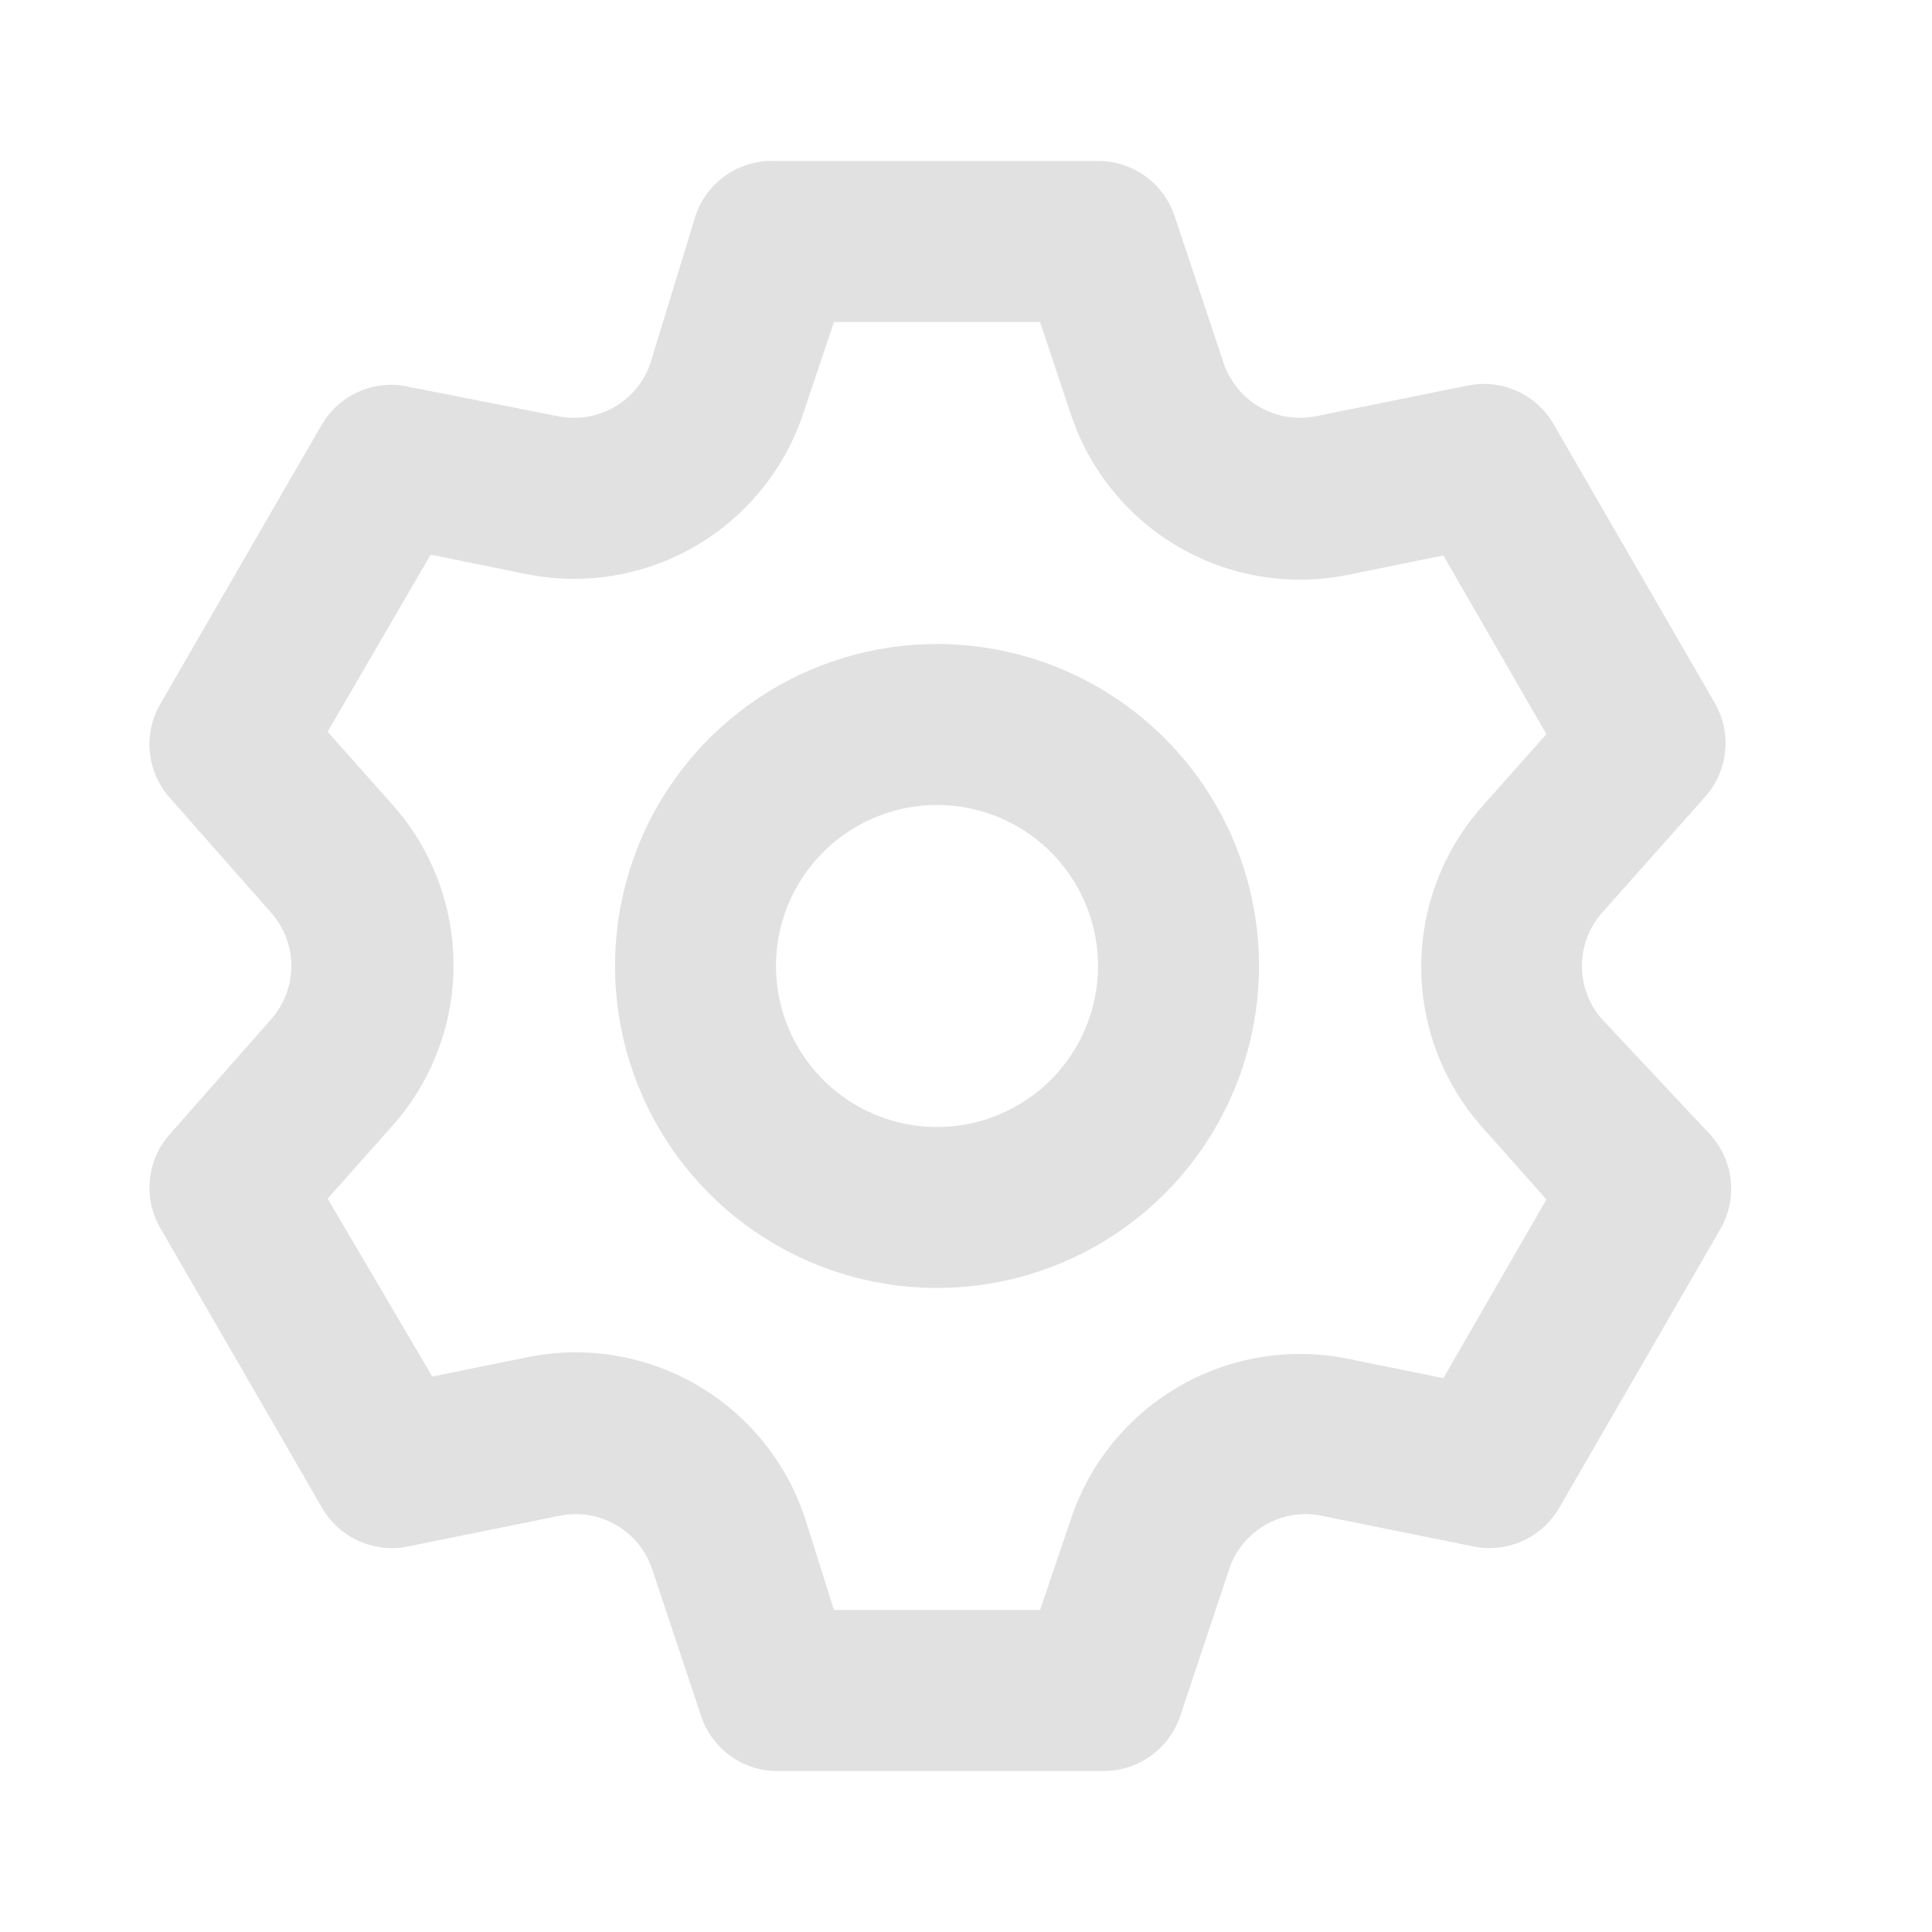 <svg width="24" height="24" viewBox="0 0 24 24" fill="none" xmlns="http://www.w3.org/2000/svg">
<path d="M19.9 12.66C19.74 12.477 19.651 12.243 19.651 12C19.651 11.757 19.74 11.522 19.9 11.34L21.18 9.9C21.321 9.743 21.409 9.545 21.43 9.334C21.452 9.124 21.406 8.913 21.3 8.73L19.3 5.27C19.195 5.087 19.035 4.943 18.843 4.857C18.651 4.77 18.436 4.747 18.23 4.79L16.35 5.17C16.111 5.219 15.862 5.179 15.65 5.058C15.438 4.936 15.278 4.741 15.2 4.51L14.59 2.68C14.523 2.481 14.395 2.309 14.225 2.187C14.054 2.065 13.85 1.999 13.64 2H9.64C9.422 1.989 9.206 2.049 9.025 2.172C8.845 2.294 8.709 2.473 8.64 2.68L8.08 4.51C8.002 4.741 7.842 4.936 7.63 5.058C7.418 5.179 7.169 5.219 6.93 5.17L5 4.79C4.804 4.762 4.605 4.793 4.427 4.879C4.249 4.964 4.101 5.1 4 5.27L2 8.73C1.891 8.911 1.842 9.121 1.86 9.331C1.878 9.541 1.962 9.74 2.1 9.9L3.37 11.34C3.53 11.522 3.619 11.757 3.619 12C3.619 12.243 3.53 12.477 3.37 12.66L2.1 14.1C1.962 14.259 1.878 14.459 1.86 14.669C1.842 14.879 1.891 15.089 2 15.27L4 18.73C4.105 18.912 4.265 19.057 4.457 19.143C4.649 19.229 4.864 19.253 5.07 19.21L6.95 18.83C7.189 18.78 7.438 18.82 7.65 18.942C7.862 19.064 8.022 19.258 8.1 19.49L8.71 21.32C8.779 21.527 8.915 21.705 9.095 21.828C9.276 21.951 9.492 22.011 9.71 22H13.71C13.919 22 14.124 21.935 14.294 21.813C14.465 21.691 14.593 21.518 14.66 21.32L15.27 19.49C15.348 19.258 15.508 19.064 15.72 18.942C15.932 18.82 16.181 18.78 16.42 18.83L18.3 19.21C18.506 19.253 18.721 19.229 18.913 19.143C19.105 19.057 19.265 18.912 19.37 18.73L21.37 15.27C21.476 15.087 21.522 14.876 21.5 14.665C21.479 14.455 21.391 14.257 21.25 14.1L19.9 12.66ZM18.41 14L19.21 14.9L17.93 17.12L16.75 16.88C16.03 16.733 15.28 16.855 14.645 17.224C14.008 17.592 13.53 18.182 13.3 18.88L12.92 20H10.36L10 18.86C9.77 18.162 9.291 17.572 8.655 17.204C8.019 16.835 7.27 16.713 6.55 16.86L5.37 17.1L4.07 14.89L4.87 13.99C5.362 13.44 5.634 12.728 5.634 11.99C5.634 11.252 5.362 10.54 4.87 9.99L4.07 9.09L5.35 6.89L6.53 7.13C7.25 7.277 7.999 7.155 8.635 6.786C9.271 6.417 9.75 5.828 9.98 5.13L10.36 4H12.92L13.3 5.14C13.53 5.838 14.008 6.427 14.645 6.796C15.28 7.165 16.03 7.287 16.75 7.14L17.93 6.9L19.21 9.12L18.41 10.02C17.924 10.569 17.655 11.277 17.655 12.01C17.655 12.743 17.924 13.451 18.41 14ZM11.64 8C10.849 8 10.075 8.234 9.418 8.674C8.76 9.114 8.247 9.738 7.944 10.469C7.642 11.2 7.562 12.004 7.717 12.78C7.871 13.556 8.252 14.269 8.811 14.828C9.371 15.388 10.084 15.769 10.86 15.923C11.636 16.077 12.44 15.998 13.171 15.695C13.902 15.393 14.526 14.88 14.966 14.222C15.405 13.564 15.64 12.791 15.64 12C15.64 10.939 15.219 9.922 14.468 9.171C13.718 8.421 12.701 8 11.64 8ZM11.64 14C11.244 14 10.858 13.883 10.529 13.663C10.2 13.443 9.944 13.131 9.792 12.765C9.641 12.4 9.601 11.998 9.678 11.61C9.755 11.222 9.946 10.865 10.226 10.586C10.505 10.306 10.862 10.116 11.25 10.038C11.638 9.961 12.04 10.001 12.405 10.152C12.771 10.303 13.083 10.56 13.303 10.889C13.523 11.218 13.64 11.604 13.64 12C13.64 12.53 13.429 13.039 13.054 13.414C12.679 13.789 12.17 14 11.64 14Z" fill="#E1E1E1"/>
</svg>
